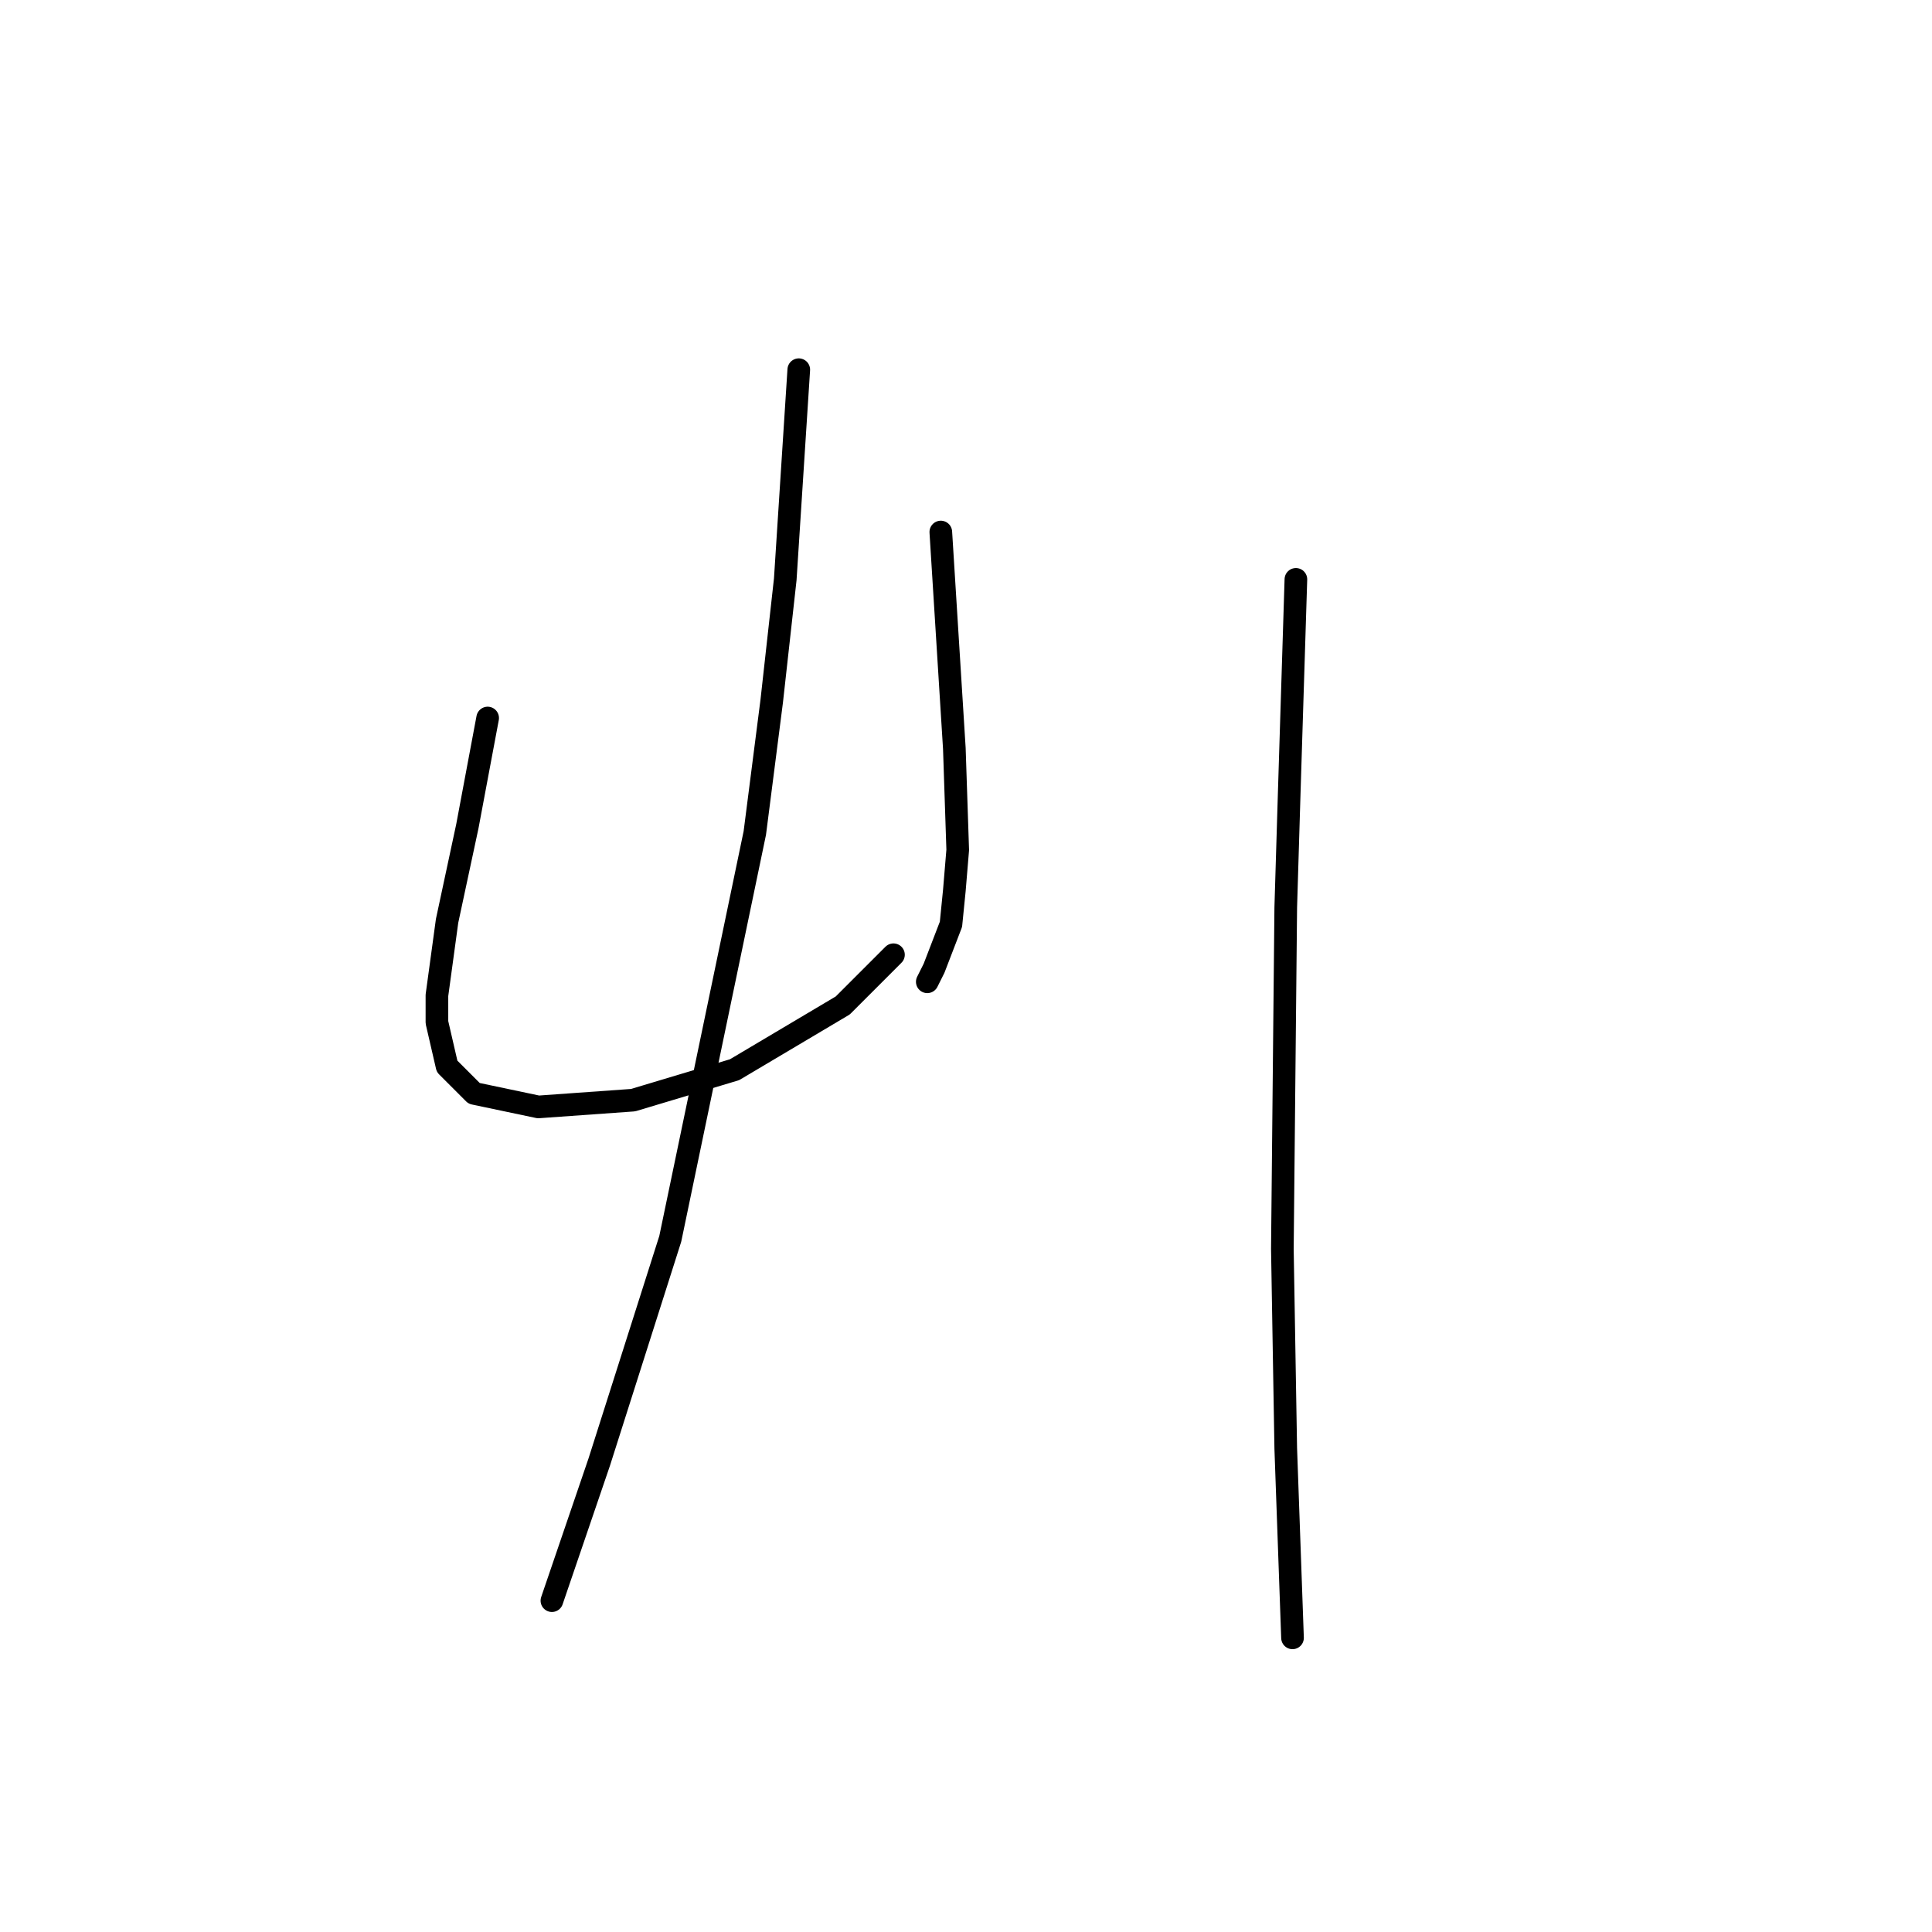 <?xml version="1.0" standalone="no"?>
    <svg width="256" height="256" xmlns="http://www.w3.org/2000/svg" version="1.1">
    <polyline stroke="black" stroke-width="3" stroke-linecap="round" fill="transparent" stroke-linejoin="round" points="64.617 95.142 63.272 102.311 61.928 109.481 59.24 122.028 57.895 131.886 57.895 135.471 59.24 141.296 62.824 144.881 71.338 146.673 83.885 145.777 97.328 141.744 111.667 133.23 118.389 126.509 118.389 126.509 " />
        <polyline stroke="black" stroke-width="3" stroke-linecap="round" fill="transparent" stroke-linejoin="round" points="124.662 70.496 125.558 84.835 126.455 99.174 126.903 112.618 126.455 117.995 126.007 122.476 123.766 128.301 122.87 130.093 122.87 130.093 " />
        <polyline stroke="black" stroke-width="3" stroke-linecap="round" fill="transparent" stroke-linejoin="round" points="105.842 48.987 104.946 62.878 104.05 76.769 102.257 92.901 100.017 110.377 88.814 164.149 79.404 193.724 73.131 212.096 73.131 212.096 " />
        <polyline stroke="black" stroke-width="3" stroke-linecap="round" fill="transparent" stroke-linejoin="round" points="171.713 76.769 171.265 91.109 170.817 105.448 170.369 120.235 169.92 165.493 170.369 191.931 171.265 217.025 171.265 217.025 " />
        </svg>